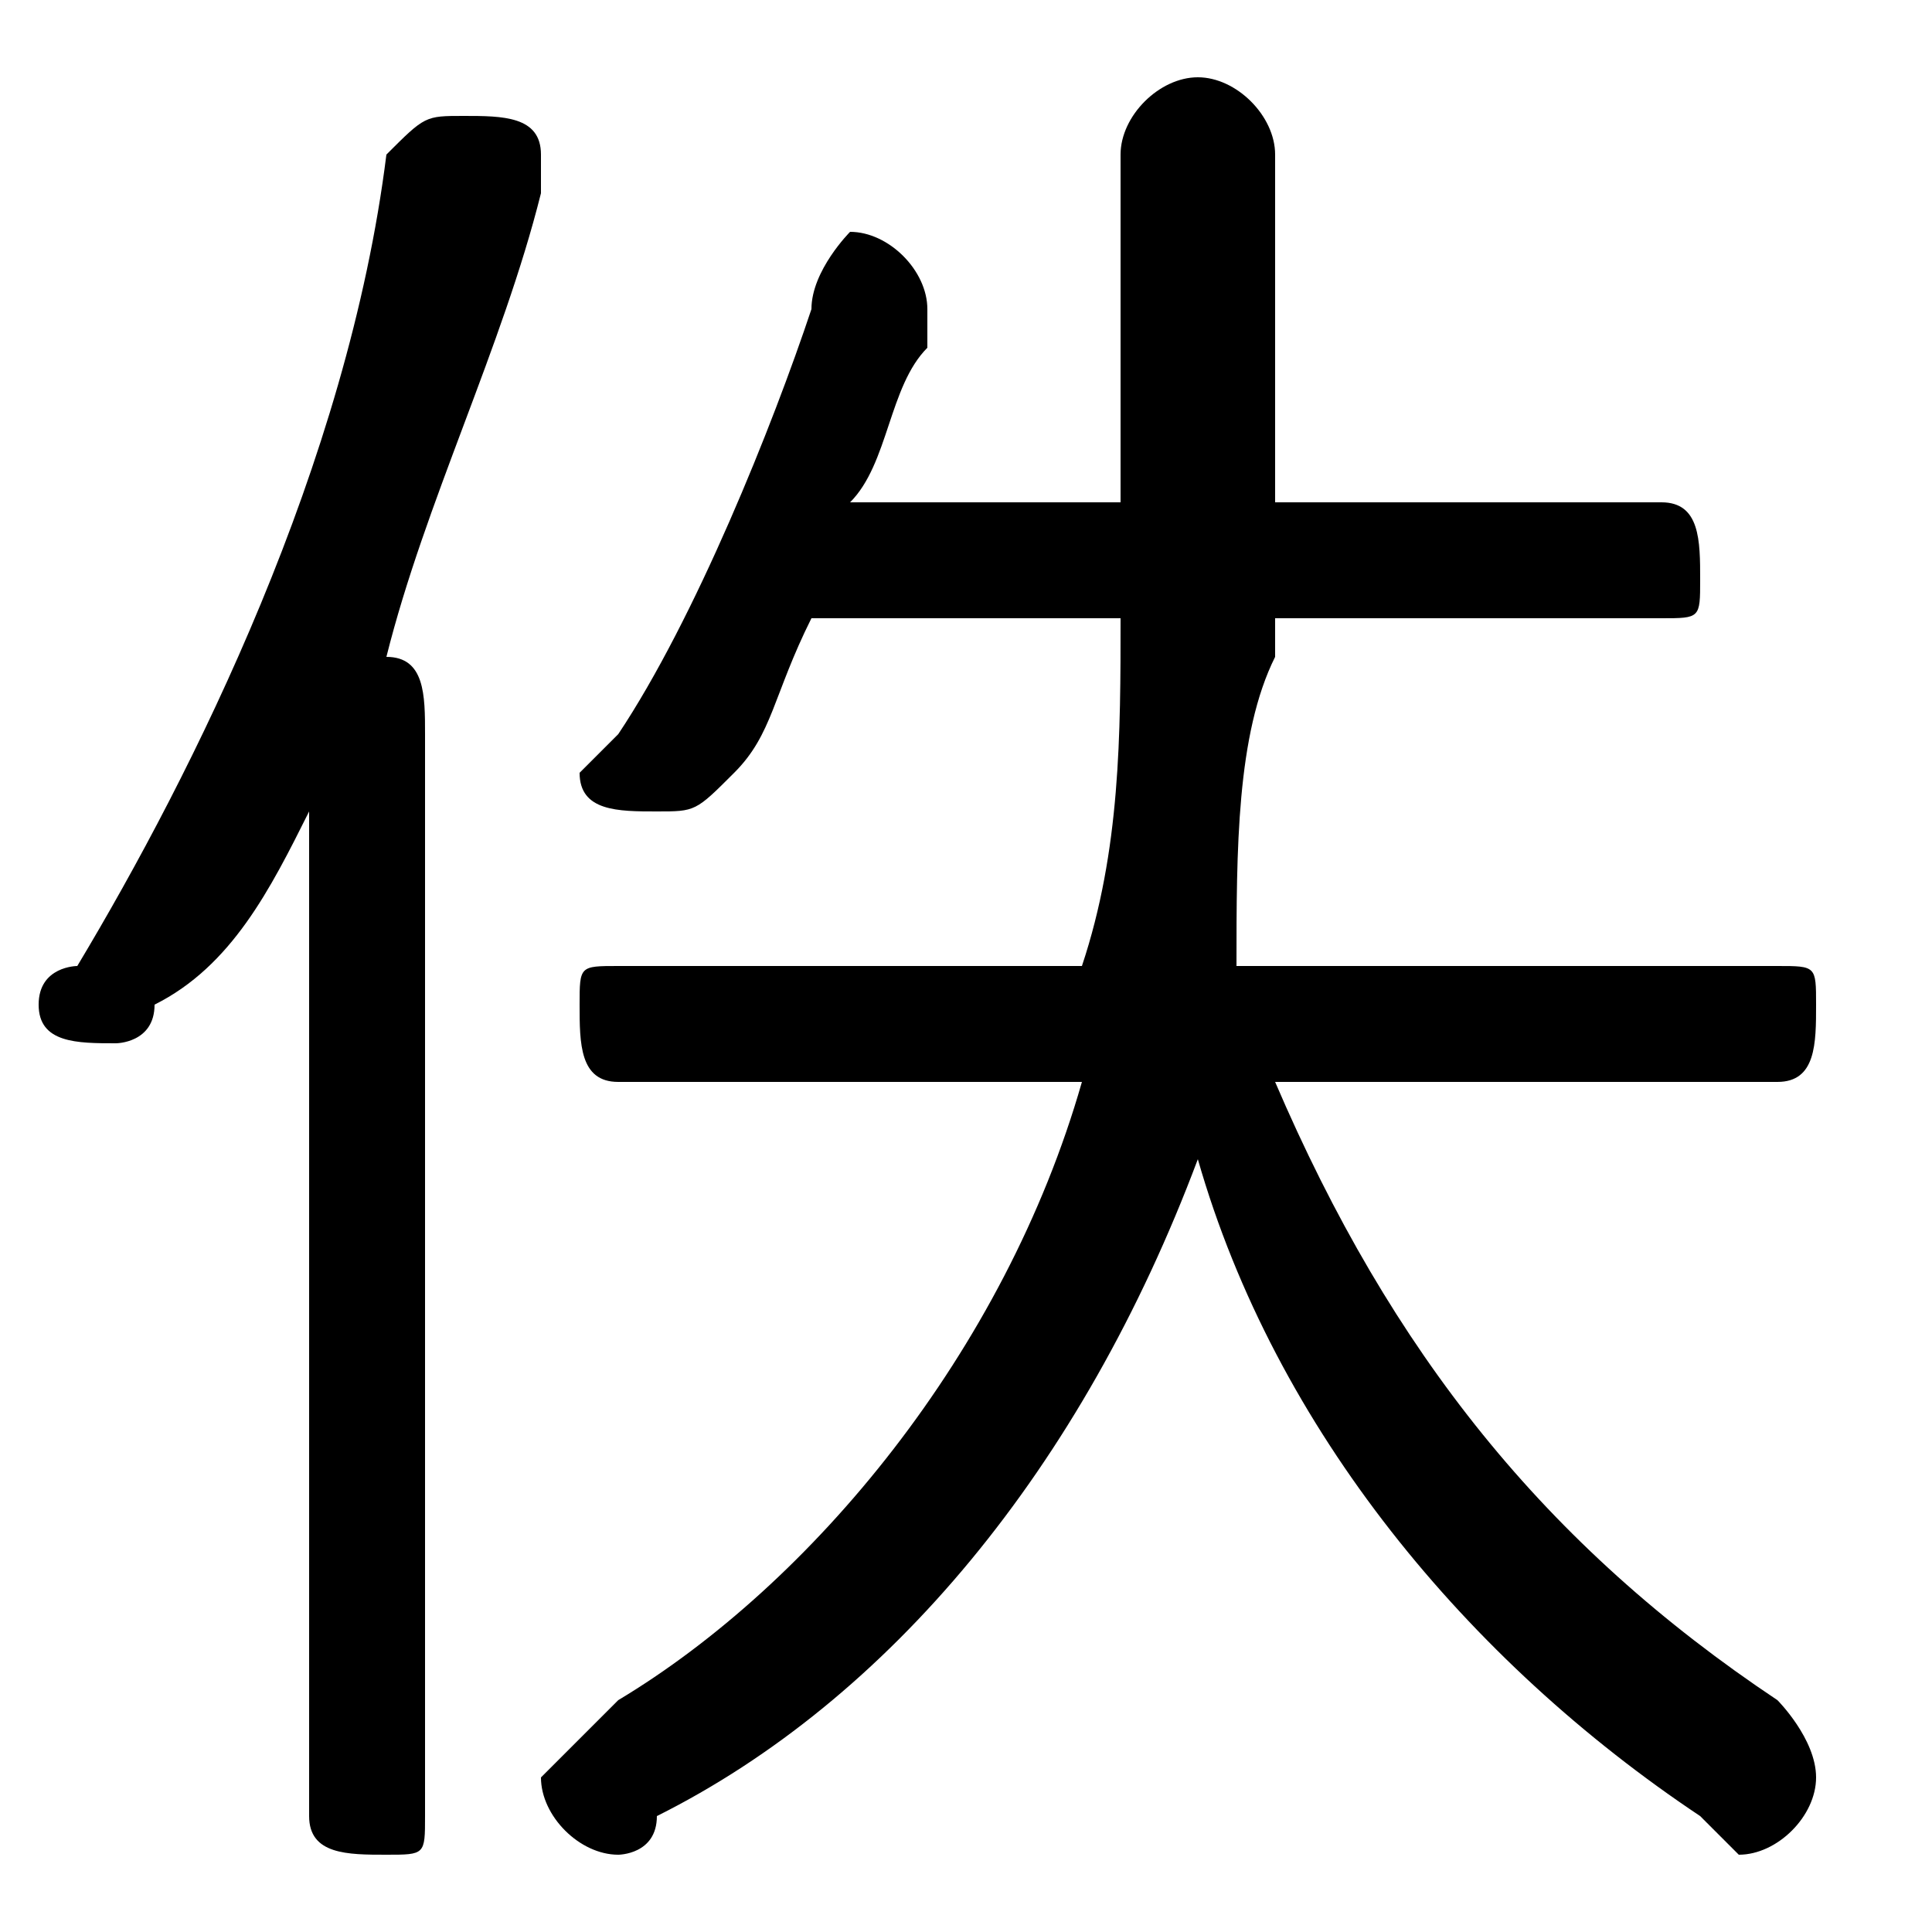 <svg xmlns="http://www.w3.org/2000/svg" viewBox="0 -44.0 50.0 50.0">
    <rect x="0" y="-44.0" width="50.0" height="50.0" fill="#808080" stroke="none"/>
    <g transform="scale(1, -1)">
        <!-- ボディの枠 -->
        <rect x="0" y="-6.0" width="50.0" height="50.0"
            stroke="white" fill="white"/>
        <!-- グリフ座標系の原点 -->
        <circle cx="0" cy="0" r="5" fill="white"/>
        <!-- グリフのアウトライン -->
        <g style="fill:black;stroke:#000000;stroke-width:0;stroke-linecap:round;stroke-linejoin:round;">
        <path d="M 46.0 16.0 C 47.0 16.0 47.0 17.0 47.0 18.0 C 47.0 19.0 47.0 19.0 46.0 19.0 L 32.0 19.0 C 32.0 22.0 32.0 25.0 33.0 27.0 L 33.0 28.0 L 43.0 28.0 C 44.0 28.0 44.0 28.0 44.0 29.0 C 44.0 30.0 44.0 31.0 43.0 31.0 L 33.0 31.0 L 33.0 40.0 C 33.0 41.0 32.0 42.0 31.0 42.0 C 30.0 42.0 29.0 41.0 29.0 40.0 L 29.0 31.0 L 22.0 31.0 C 23.0 32.0 23.0 34.0 24.0 35.0 C 24.0 36.0 24.0 36.0 24.0 36.0 C 24.0 37.0 23.0 38.0 22.0 38.0 C 22.0 38.0 21.0 37.0 21.0 36.0 C 20.0 33.0 18.0 28.0 16.0 25.0 C 16.0 25.0 15.0 24.0 15.0 24.0 C 15.0 23.0 16.0 23.0 17.0 23.0 C 18.0 23.0 18.0 23.0 19.0 24.0 C 20.0 25.0 20.0 26.0 21.0 28.0 L 29.0 28.0 L 29.0 28.0 C 29.0 25.0 29.0 22.0 28.0 19.0 L 16.0 19.0 C 15.0 19.0 15.0 19.0 15.0 18.0 C 15.0 17.0 15.0 16.0 16.0 16.0 L 28.0 16.0 C 26.0 9.0 21.0 3.0 16.0 -0.0 C 15.0 -1.0 14.0 -2.0 14.0 -2.0 C 14.0 -3.0 15.0 -4.0 16.0 -4.0 C 16.0 -4.0 17.0 -4.0 17.0 -3.0 C 23.0 0.0 28.0 6.0 31.0 14.0 C 33.0 7.0 38.0 1.0 44.0 -3.0 C 44.0 -3.0 45.0 -4.0 45.0 -4.0 C 46.0 -4.0 47.0 -3.0 47.0 -2.0 C 47.0 -1.0 46.0 -0.0 46.0 0.0 C 40.0 4.0 36.0 9.0 33.0 16.0 Z M 8.0 -3.0 C 8.0 -4.0 9.0 -4.0 10.0 -4.0 C 11.0 -4.0 11.0 -4.0 11.0 -3.0 L 11.0 25.0 C 11.0 26.0 11.0 27.0 10.0 27.0 C 11.0 31.0 13.0 35.0 14.0 39.0 C 14.0 39.0 14.0 39.0 14.0 40.0 C 14.0 41.0 13.0 41.0 12.0 41.0 C 11.0 41.0 11.0 41.0 10.0 40.0 C 9.0 32.0 5.0 24.0 2.0 19.0 C 2.0 19.0 1.0 19.0 1.0 18.0 C 1.0 17.0 2.0 17.0 3.0 17.0 C 3.0 17.0 4.0 17.0 4.0 18.0 C 6.0 19.0 7.0 21.0 8.0 23.0 Z"/>
    </g>
    </g>
</svg>
